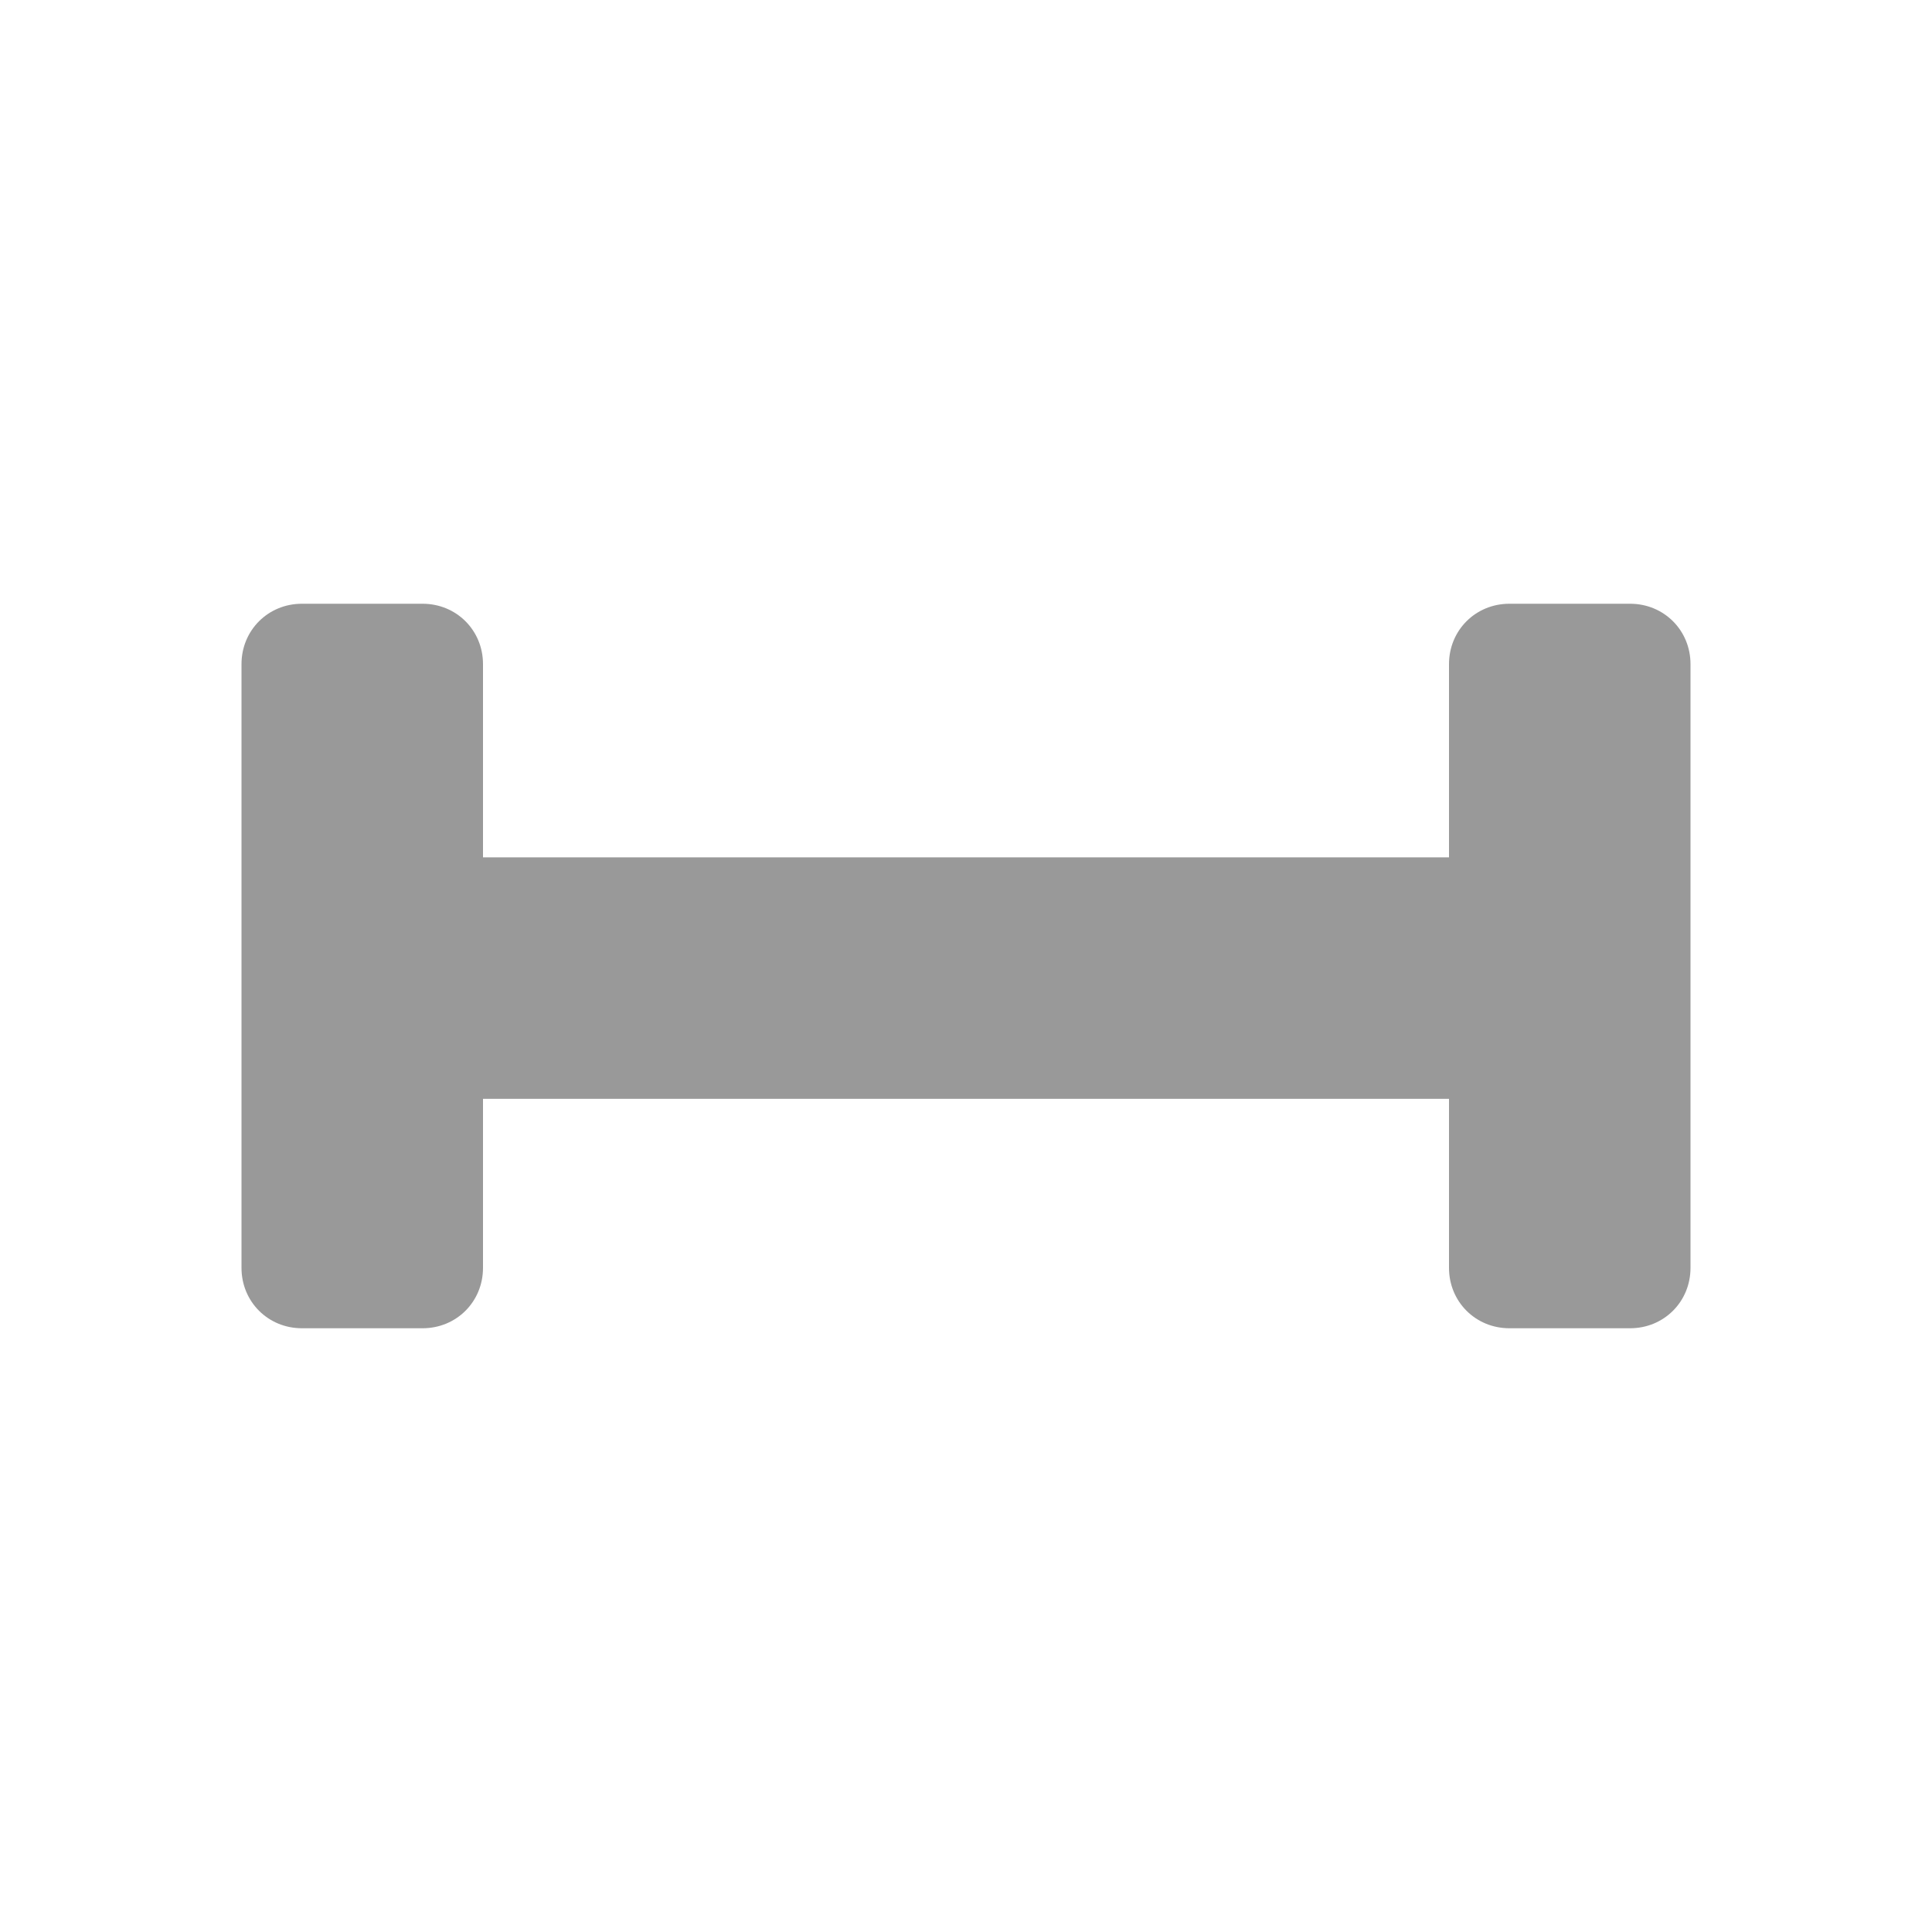 <svg xmlns="http://www.w3.org/2000/svg" viewBox="0 0 16 16" width="16" height="16">
<cis-name>distance</cis-name>
<path fill="#999999" d="M12,9.1v1.4c0,0.28,0.22,0.5,0.5,0.5h1c0.28,0,0.5-0.22,0.5-0.5v-5C14,5.22,13.78,5,13.5,5h-1
	C12.22,5,12,5.22,12,5.5v1.6H4V5.5C4,5.22,3.78,5,3.5,5h-1C2.22,5,2,5.22,2,5.5v5C2,10.78,2.22,11,2.5,11h1C3.78,11,4,10.78,4,10.5
	V9.1H12z"/>
</svg>
